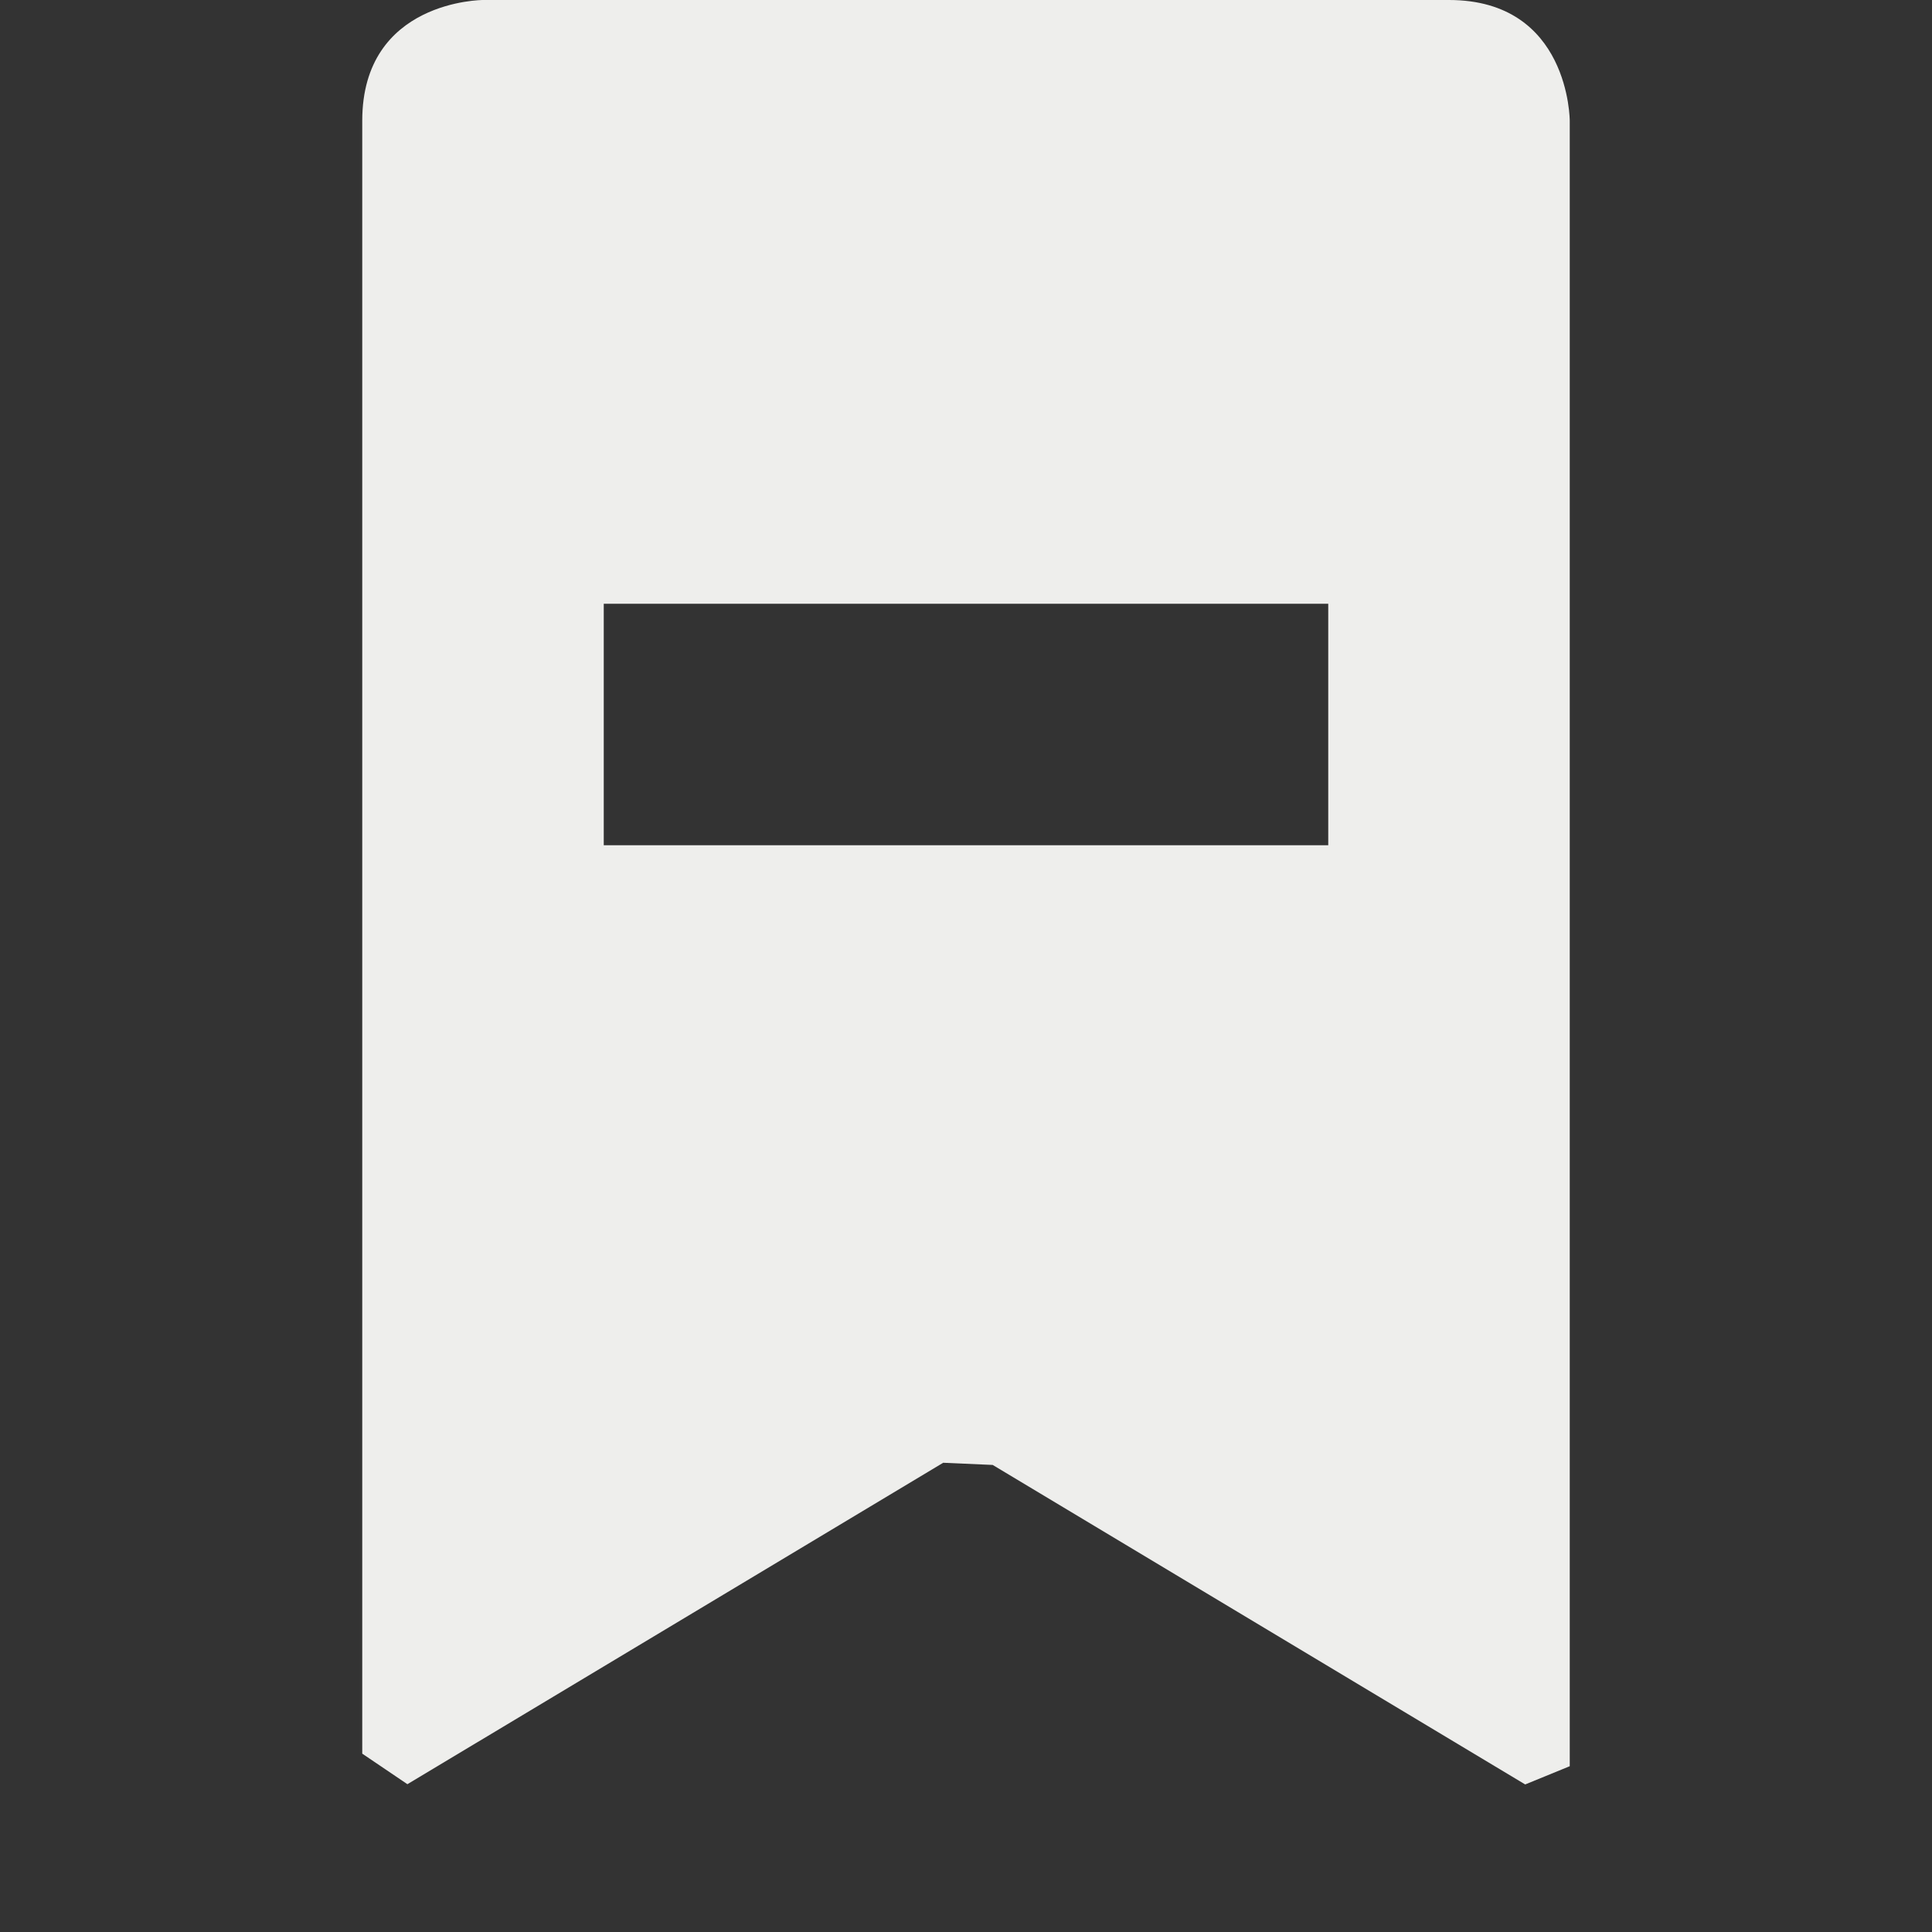 <?xml version="1.0" encoding="UTF-8" standalone="no"?>
<svg
   width="16"
   height="16"
   version="1.1"
   id="svg201272"
   sodipodi:docname="bookmark-remove.svg"
   inkscape:version="1.1.2 (0a00cf5339, 2022-02-04)"
   xmlns:inkscape="http://www.inkscape.org/namespaces/inkscape"
   xmlns:sodipodi="http://sodipodi.sourceforge.net/DTD/sodipodi-0.dtd"
   xmlns="http://www.w3.org/2000/svg"
   xmlns:svg="http://www.w3.org/2000/svg">
  <rect width="100%" height="100%" fill="#333333" stroke="none"/>
  <sodipodi:namedview
     id="namedview201274"
     pagecolor="#000000"
     bordercolor="#666666"
     borderopacity="1.0"
     inkscape:pageshadow="2"
     inkscape:pageopacity="0"
     inkscape:pagecheckerboard="0"
     showgrid="false"
     inkscape:zoom="51.6875"
     inkscape:cx="7.9903265"
     inkscape:cy="8"
     inkscape:window-width="1920"
     inkscape:window-height="1051"
     inkscape:window-x="0"
     inkscape:window-y="29"
     inkscape:window-maximized="1"
     inkscape:current-layer="svg201272" />
  <defs
     id="defs201268">
    <style
       id="current-color-scheme"
       type="text/css">
   .ColorScheme-Text { color:#eeeeec; } .ColorScheme-Highlight { color:#367bf0; } .ColorScheme-NeutralText { color:#ffcc44; } .ColorScheme-PositiveText { color:#3db47e; } .ColorScheme-NegativeText { color:#dd4747; }
  </style>
  </defs>
  <path
     style="fill:currentColor"
     class="ColorScheme-Text"
     d="M 4,0 C 4,0 3,0 3,1 v 13.523 l 0.374,0.253 v 0 l 4.437,-2.662 0.41,0.018 v 0 l 4.41,2.646 v 0 L 13,14.627 V 1 c 0,0 0,-1 -1,-1 z m 1,5 h 6 V 7 H 5 Z"
     id="path201270"
     sodipodi:nodetypes="csccccccccccscccccc" />
</svg>
